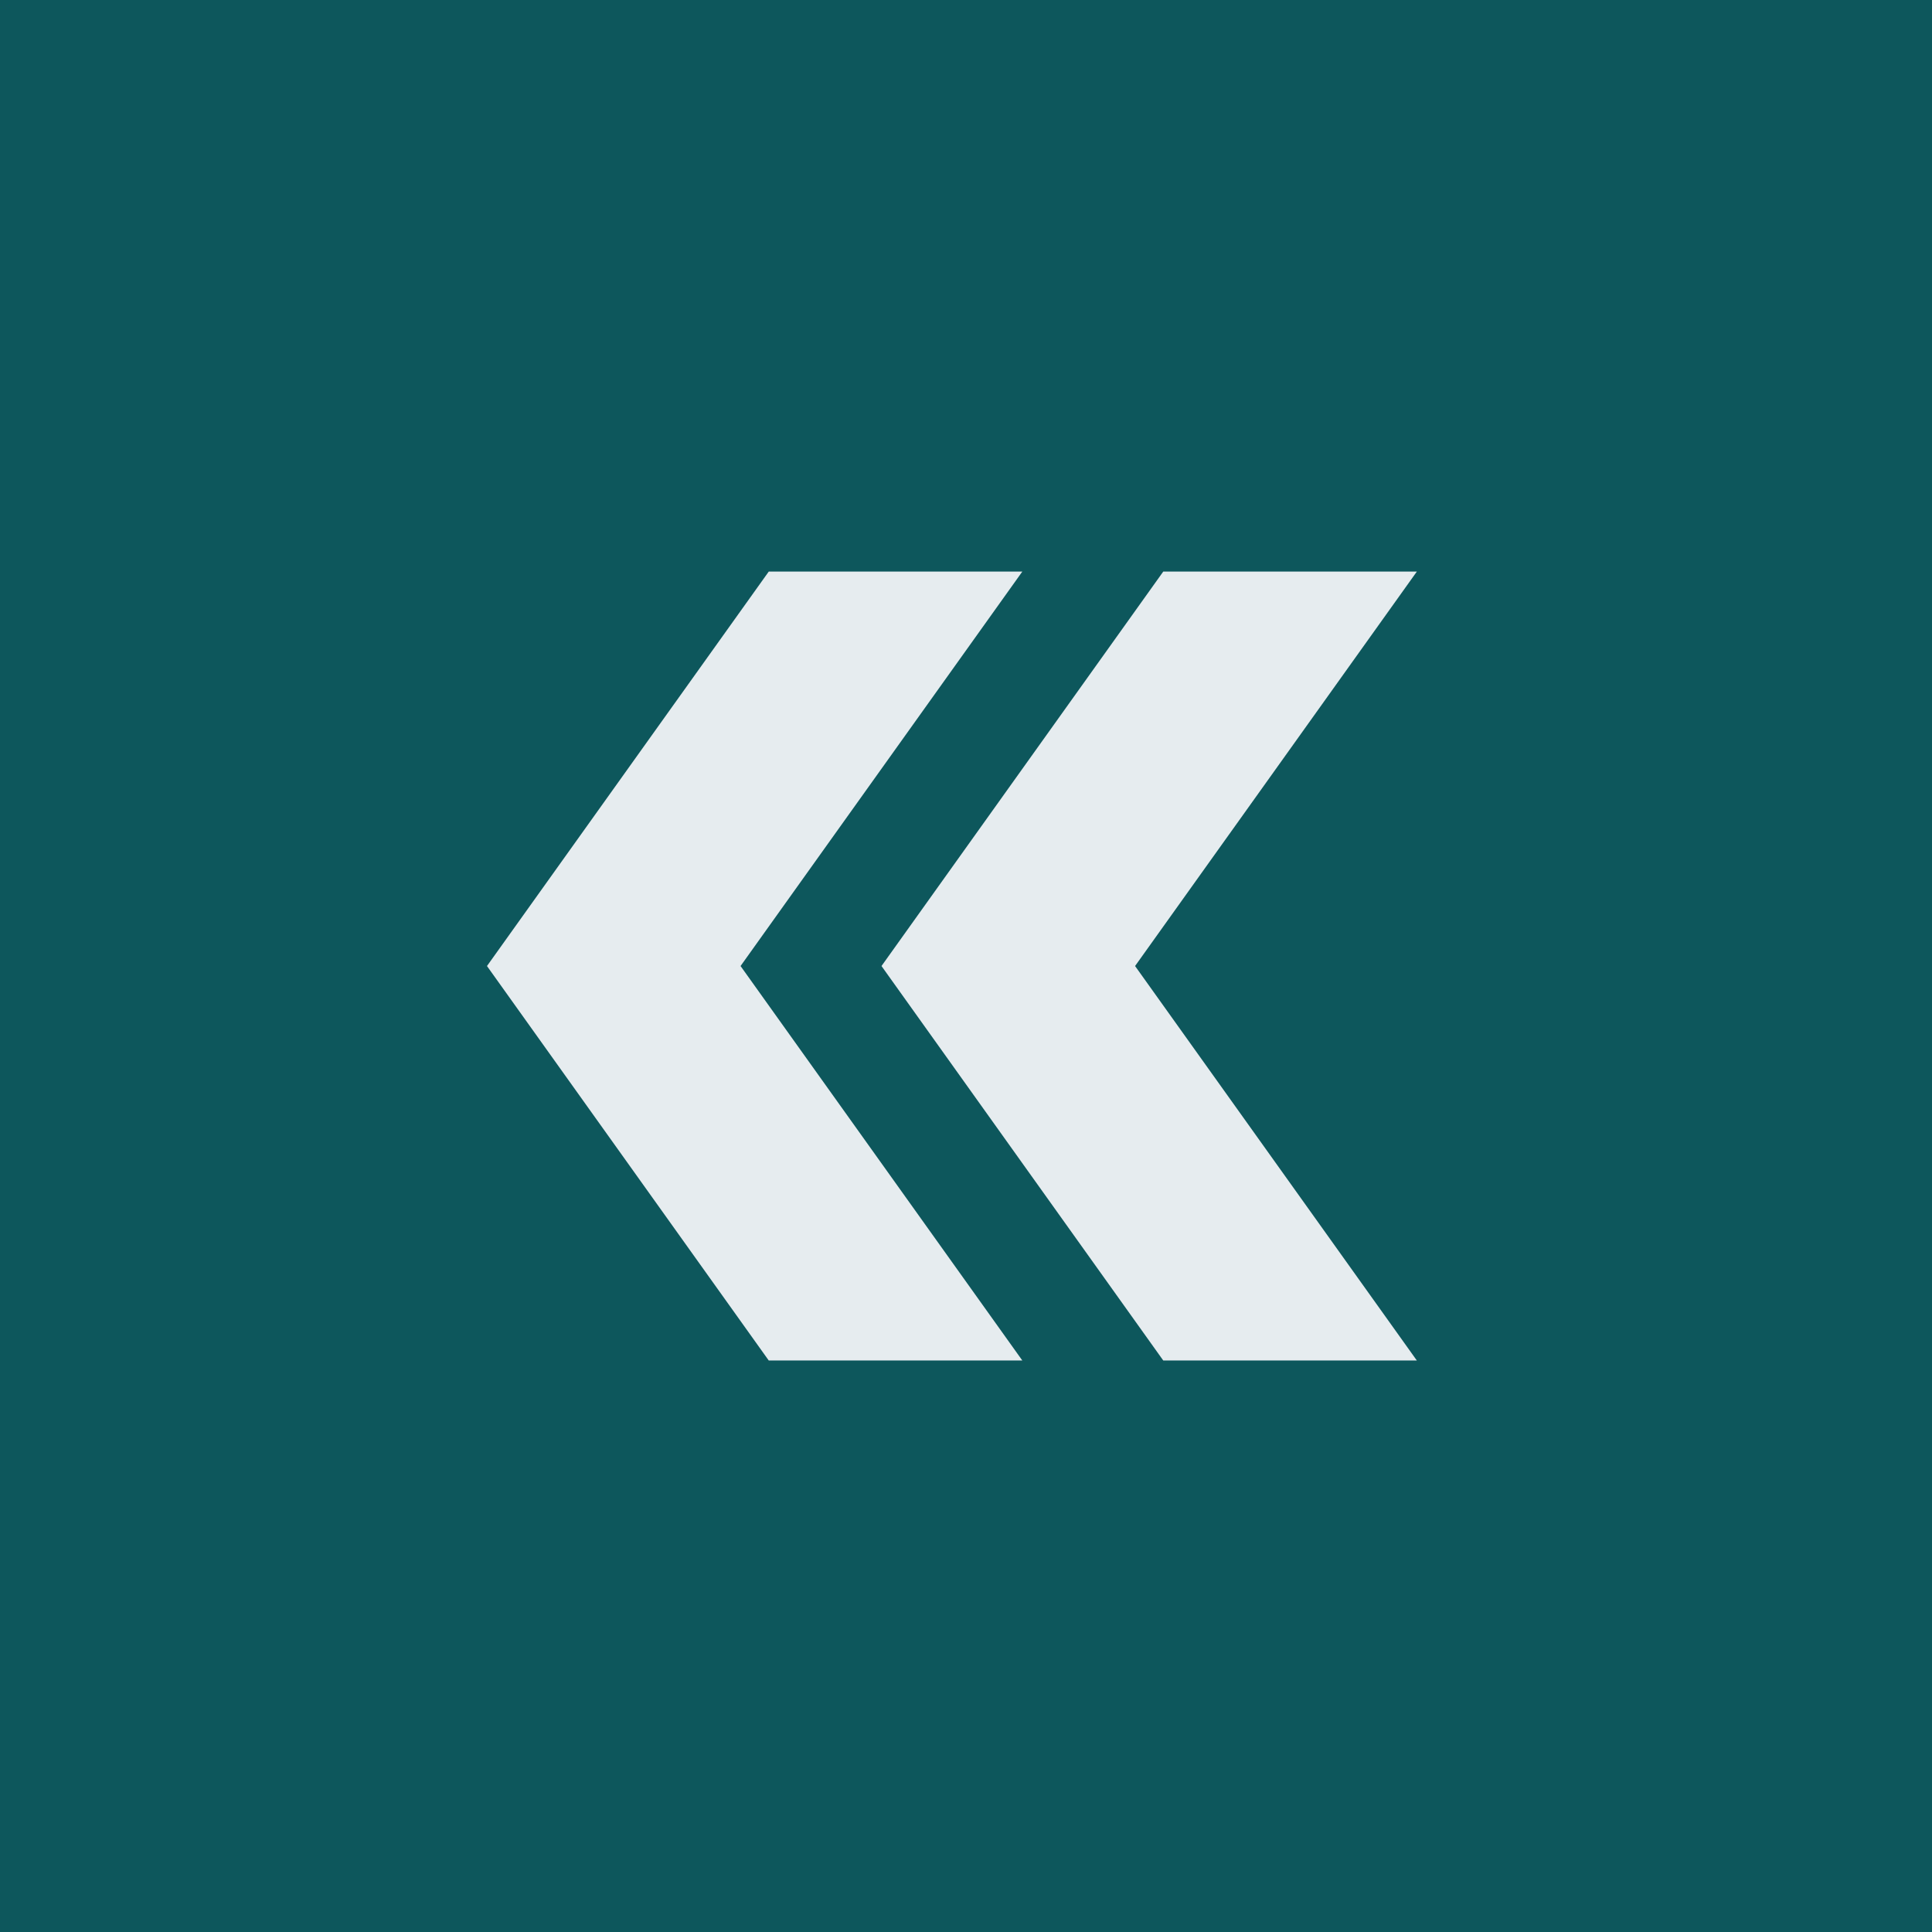 <svg width="80" height="80" viewBox="0 0 80 80" fill="none" xmlns="http://www.w3.org/2000/svg">
<rect width="80" height="80" fill="#0D575C"/>
<path d="M31.832 23.668H42.332L30.665 40.001L42.332 56.335H31.832L20.165 40.001L31.832 23.668Z" fill="#E6ECEF"/>
<path d="M48.168 23.668H58.668L47.001 40.001L58.668 56.335H48.168L36.501 40.001L48.168 23.668Z" fill="#E6ECEF"/>
</svg>
